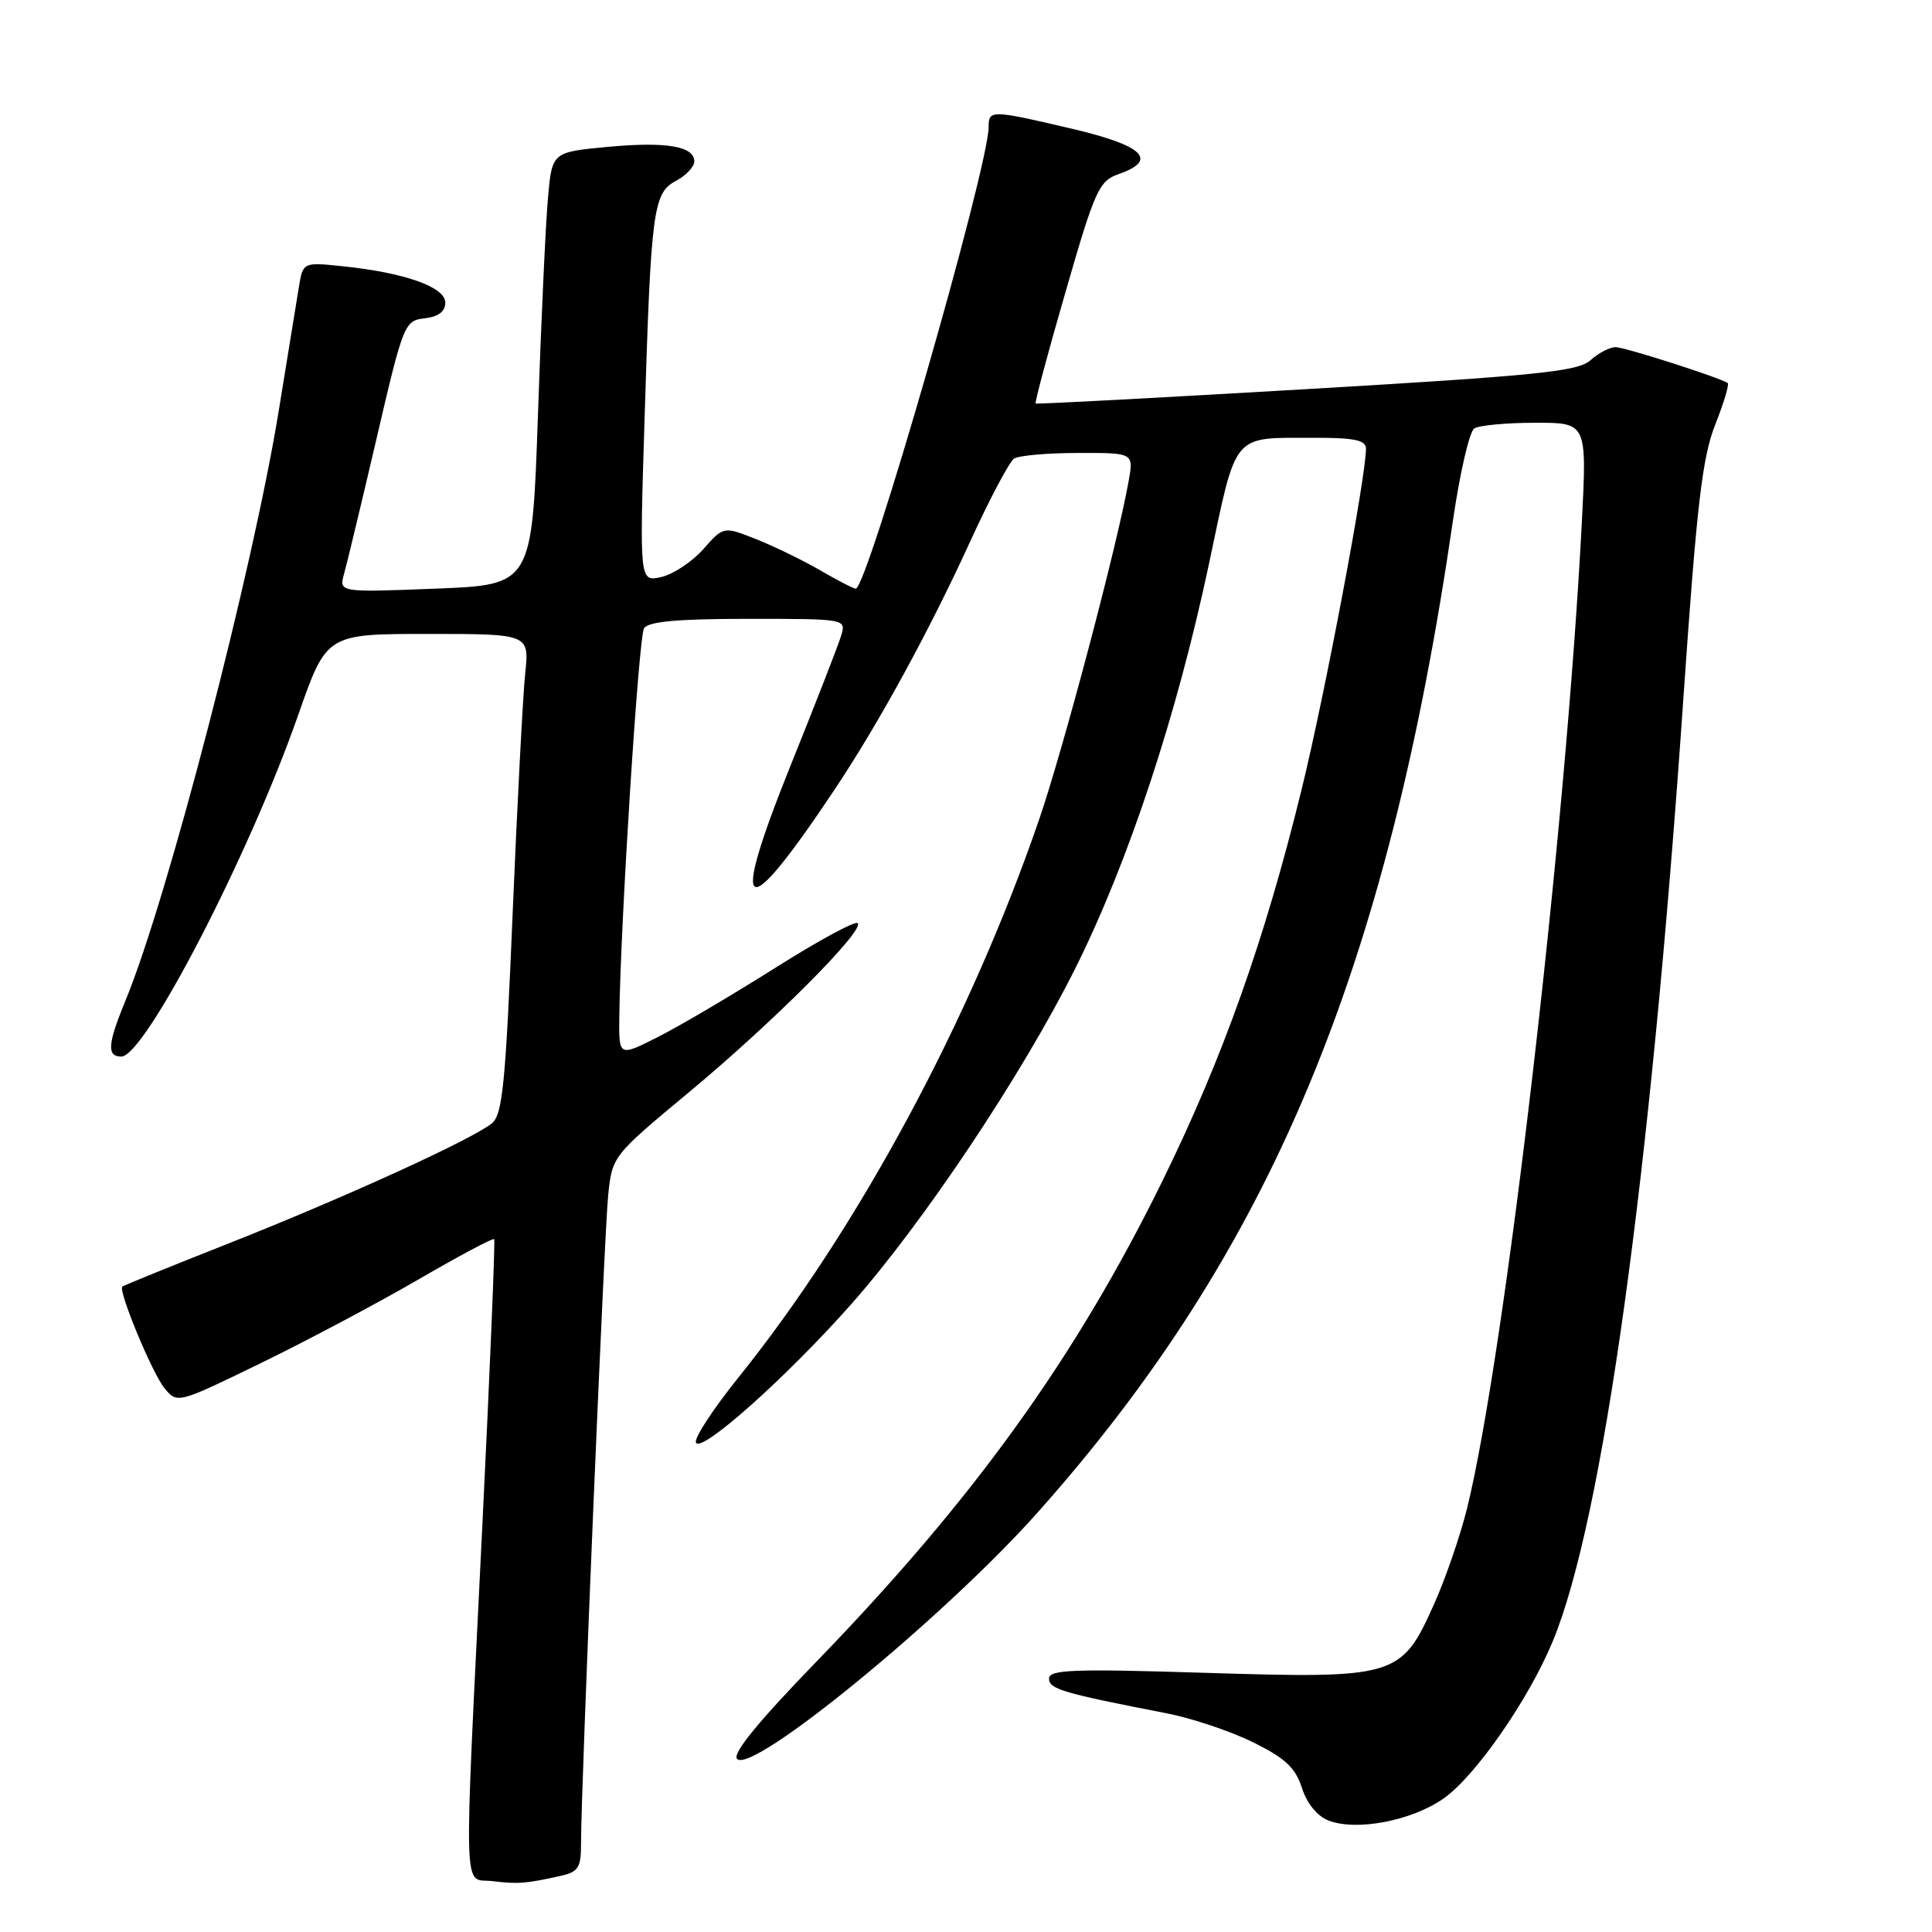 <?xml version="1.0" encoding="UTF-8" standalone="no"?>
<!DOCTYPE svg PUBLIC "-//W3C//DTD SVG 1.1//EN" "http://www.w3.org/Graphics/SVG/1.1/DTD/svg11.dtd" >
<svg xmlns="http://www.w3.org/2000/svg" xmlns:xlink="http://www.w3.org/1999/xlink" version="1.1" viewBox="0 0 256 256">
 <g >
 <path fill="currentColor"
d=" M 74.25 248.57 C 76.65 248.04 77.00 247.49 76.99 244.23 C 76.98 237.05 80.06 163.45 80.59 158.34 C 81.12 153.21 81.17 153.14 91.31 144.71 C 102.44 135.46 114.60 123.27 113.65 122.32 C 113.32 121.99 108.40 124.66 102.72 128.25 C 97.03 131.84 90.05 135.96 87.19 137.40 C 82.00 140.03 82.00 140.03 82.06 134.77 C 82.22 122.27 84.62 84.39 85.34 83.25 C 85.90 82.35 89.80 82.00 99.13 82.00 C 112.13 82.00 112.13 82.00 111.45 84.25 C 111.08 85.49 108.08 93.18 104.79 101.35 C 96.54 121.85 98.44 122.87 110.67 104.50 C 116.49 95.76 123.16 83.55 128.53 71.80 C 131.12 66.14 133.75 61.17 134.37 60.77 C 134.99 60.36 138.81 60.02 142.86 60.02 C 150.22 60.00 150.22 60.00 149.55 63.75 C 148.04 72.25 140.91 99.18 137.72 108.50 C 128.54 135.26 113.68 162.85 97.78 182.61 C 94.51 186.68 92.00 190.51 92.21 191.13 C 92.74 192.73 104.21 182.52 112.82 172.78 C 122.38 161.97 135.47 142.35 142.48 128.32 C 149.52 114.22 155.96 94.73 160.20 74.69 C 163.94 57.04 163.10 58.04 174.25 58.01 C 179.46 58.00 181.00 58.33 181.00 59.44 C 181.00 63.21 175.56 92.04 172.46 104.65 C 167.57 124.60 161.99 140.27 154.02 156.50 C 142.48 179.98 128.99 198.70 108.08 220.28 C 100.42 228.19 96.99 232.39 97.67 233.07 C 99.72 235.12 125.22 214.21 137.53 200.37 C 168.32 165.77 183.82 128.74 192.52 69.00 C 193.44 62.67 194.71 57.17 195.35 56.77 C 195.98 56.36 199.60 56.02 203.39 56.02 C 210.28 56.00 210.28 56.00 209.60 69.25 C 207.46 110.47 199.40 179.64 194.38 199.92 C 193.48 203.54 191.50 209.28 189.97 212.67 C 185.67 222.23 184.96 222.44 159.76 221.66 C 142.24 221.11 139.00 221.23 139.00 222.42 C 139.00 223.81 140.78 224.34 154.53 227.01 C 157.85 227.65 163.01 229.37 165.99 230.84 C 170.29 232.95 171.64 234.21 172.51 236.91 C 173.19 239.00 174.56 240.67 176.06 241.24 C 179.79 242.65 186.99 241.28 191.24 238.34 C 195.45 235.42 202.53 225.25 205.74 217.50 C 212.40 201.44 218.67 156.19 223.06 92.50 C 224.83 66.85 225.56 60.60 227.28 56.26 C 228.42 53.38 229.16 50.90 228.93 50.75 C 227.68 49.97 215.29 46.00 214.08 46.00 C 213.30 46.00 211.79 46.78 210.74 47.74 C 209.10 49.22 203.70 49.77 173.16 51.56 C 153.55 52.71 137.38 53.57 137.23 53.47 C 137.08 53.38 138.86 46.72 141.19 38.68 C 145.08 25.18 145.62 23.98 148.20 23.08 C 153.52 21.23 151.56 19.30 142.13 17.08 C 131.34 14.55 131.00 14.54 131.00 16.80 C 131.00 22.17 114.93 78.00 113.39 78.00 C 113.10 78.00 110.98 76.91 108.68 75.57 C 106.38 74.24 102.56 72.38 100.19 71.44 C 95.87 69.73 95.87 69.73 93.19 72.77 C 91.71 74.44 89.20 76.10 87.62 76.46 C 84.74 77.10 84.74 77.10 85.40 55.80 C 86.26 27.69 86.54 25.58 89.58 23.96 C 90.91 23.25 92.00 22.09 92.00 21.40 C 92.00 19.36 88.27 18.74 80.45 19.47 C 73.14 20.16 73.14 20.16 72.60 26.33 C 72.30 29.72 71.70 42.62 71.28 55.00 C 70.50 77.50 70.50 77.50 57.70 78.00 C 44.90 78.50 44.90 78.50 45.60 76.00 C 45.99 74.62 47.93 66.53 49.92 58.00 C 53.44 42.88 53.60 42.49 56.26 42.18 C 58.10 41.97 59.00 41.28 59.00 40.09 C 59.00 38.03 53.62 36.13 45.41 35.28 C 40.14 34.73 40.14 34.73 39.59 38.12 C 39.28 39.98 38.09 47.33 36.93 54.46 C 33.49 75.58 22.20 119.05 16.66 132.50 C 14.25 138.34 14.12 140.00 16.08 140.00 C 19.20 140.00 33.00 113.36 39.51 94.75 C 43.27 84.00 43.27 84.00 56.71 84.00 C 70.14 84.00 70.14 84.00 69.59 89.25 C 69.29 92.14 68.54 106.42 67.93 121.00 C 66.99 143.65 66.59 147.70 65.17 148.85 C 62.55 150.98 45.83 158.61 30.50 164.68 C 22.80 167.72 16.37 170.33 16.21 170.48 C 15.63 171.01 20.18 182.00 21.81 183.96 C 23.49 186.00 23.55 185.98 34.50 180.65 C 40.55 177.71 49.93 172.73 55.35 169.59 C 60.77 166.44 65.33 164.01 65.48 164.19 C 65.63 164.36 64.93 181.38 63.92 202.00 C 61.42 253.03 61.30 248.79 65.25 249.26 C 68.64 249.67 69.69 249.59 74.25 248.57 Z "/>
</g>
</svg>